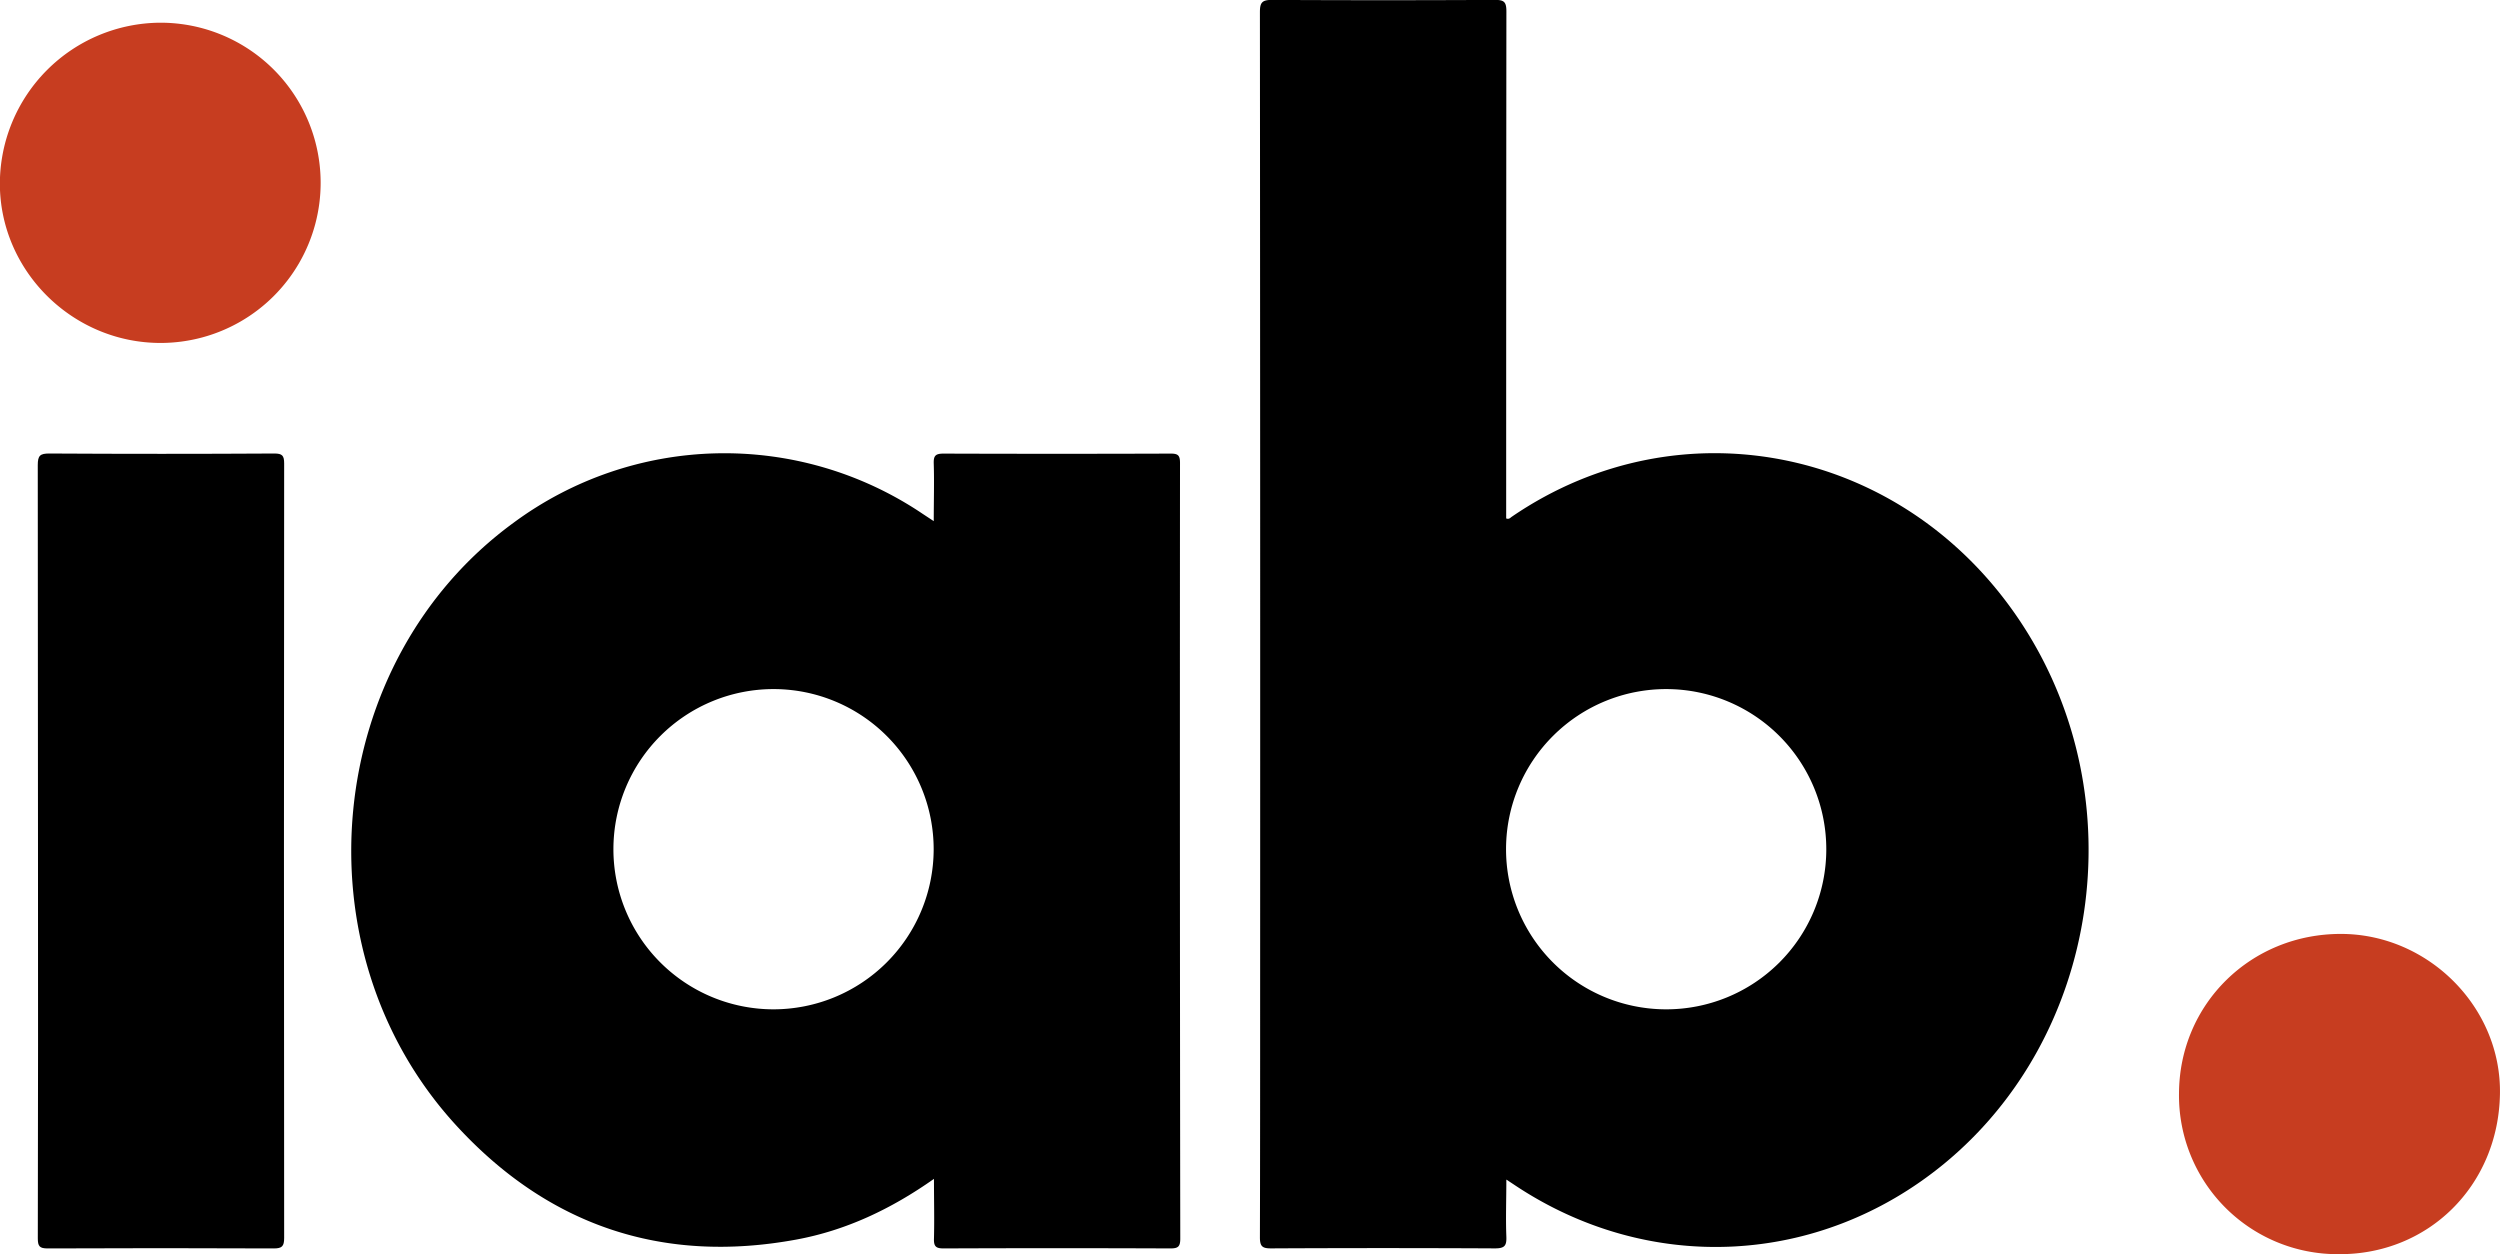 <svg xmlns="http://www.w3.org/2000/svg" viewBox="0 0 565.97 283.93"><defs><style>.a{fill:#c73d20;}</style></defs><title>iab</title><path d="M31.37,401.46q0-43.59-.05-87.17c0-2.16.53-2.63,2.64-2.62q25.44.15,50.89,0c1.82,0,2.25.45,2.25,2.26q-.09,87.66,0,175.31c0,1.91-.48,2.4-2.39,2.39q-25.56-.12-51.13,0c-1.86,0-2.25-.49-2.25-2.29Q31.42,445.4,31.37,401.46Z" transform="translate(-22.77 -209)"/><path class="a" d="M516.07,456.54c.08-20.3,16.33-36.22,36.83-36.11,19.61.1,36.17,16.58,35.83,36.22-.36,20.78-16.21,36.43-36.56,36.28A35.91,35.91,0,0,1,516.07,456.54Z" transform="translate(-22.77 -209)"/><path class="a" d="M59.11,214.14a36.25,36.25,0,1,1,0,72.5c-19.9,0-36.32-16.26-36.37-36A36.52,36.52,0,0,1,59.11,214.14Z" transform="translate(-22.77 -209)"/><path d="M480.9,350.86C454.83,310.3,403.44,299.67,365,326c-.31.21-.57.62-1.25.37v-2.53q0-56.13.05-112.27c0-2.2-.58-2.6-2.66-2.59q-25.2.13-50.41,0c-2.23,0-2.73.58-2.73,2.76q.09,111.54.05,223.08c0,18.1,0,36.2-.05,54.3,0,2.07.56,2.51,2.55,2.5q25.33-.13,50.66,0c2.25,0,2.66-.65,2.58-2.7-.16-4.16,0-8.34,0-12.88l1.74,1.15c30.45,20.4,69,18.54,97.31-4.69C498.13,443.52,506.11,390.07,480.9,350.86ZM399.76,437.5a36.25,36.25,0,1,1,36.46-36.08A36.23,36.23,0,0,1,399.76,437.5Z" transform="translate(-22.77 -209)"/><path d="M289.91,313.81c0-1.72-.44-2.13-2.14-2.12q-25.69.09-51.39,0c-1.88,0-2.28.52-2.22,2.29.13,4.24,0,8.49,0,13l-2.58-1.7A80.28,80.28,0,0,0,139,327.37c-42.92,31.36-49.39,96.45-13.14,136.2,20.77,22.76,46.7,31.68,77.21,26.05,11.23-2.08,21.4-6.88,31.14-13.74,0,4.8.11,9.17,0,13.52-.07,1.9.55,2.24,2.31,2.23q25.57-.11,51.15,0c1.75,0,2.3-.33,2.3-2.22Q289.84,401.6,289.91,313.81ZM197.77,437.5a36.25,36.25,0,1,1,36.37-36.16A36.28,36.28,0,0,1,197.77,437.5Z" transform="translate(-22.77 -209)"/></svg>
